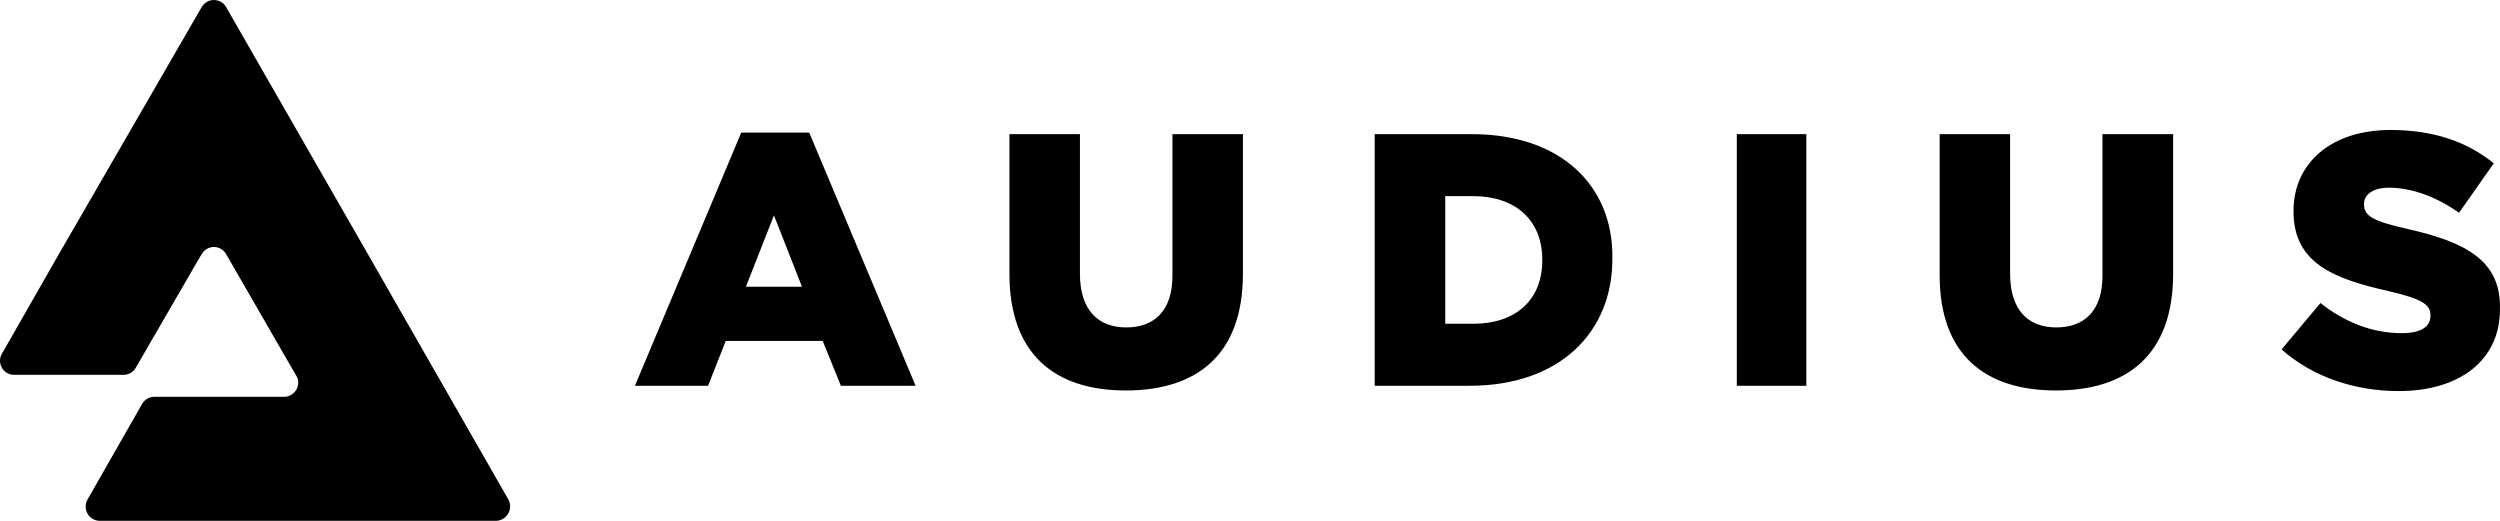 <svg width="192" height="40" viewBox="0 0 192 40" fill="none" xmlns="http://www.w3.org/2000/svg">
<path fill-rule="evenodd" clip-rule="evenodd" d="M28.202 19.424L23.103 10.543L17.364 0.541C17.268 0.376 17.132 0.24 16.968 0.145C16.803 0.05 16.617 0 16.428 0C16.238 0 16.052 0.05 15.888 0.145C15.723 0.24 15.587 0.376 15.492 0.541L4.574 19.424L0.158 27.146C0.059 27.309 0.004 27.495 0 27.686C-0.004 27.877 0.043 28.066 0.136 28.233C0.228 28.4 0.363 28.539 0.527 28.637C0.691 28.734 0.878 28.785 1.068 28.786H9.476C9.672 28.79 9.864 28.739 10.033 28.641C10.203 28.542 10.342 28.399 10.436 28.227L14.814 20.669L15.492 19.512C15.532 19.472 15.572 19.431 15.572 19.393C15.68 19.252 15.822 19.139 15.983 19.066C16.145 18.992 16.323 18.96 16.5 18.971C16.677 18.983 16.849 19.039 16.999 19.133C17.15 19.228 17.275 19.358 17.364 19.512L21.907 27.394L22.744 28.835C22.764 28.874 22.784 28.914 22.803 28.954C22.823 28.994 22.843 29.034 22.863 29.074C22.909 29.236 22.917 29.407 22.887 29.572C22.857 29.738 22.789 29.895 22.689 30.03C22.589 30.166 22.459 30.276 22.31 30.354C22.161 30.431 21.996 30.472 21.828 30.475H11.867C11.671 30.472 11.478 30.522 11.309 30.62C11.14 30.719 11.001 30.862 10.906 31.035L6.723 38.361C6.627 38.529 6.578 38.718 6.579 38.911C6.58 39.105 6.632 39.294 6.729 39.46C6.827 39.627 6.966 39.764 7.134 39.859C7.301 39.954 7.491 40.002 7.683 40H38.083C38.274 39.998 38.461 39.947 38.626 39.851C38.791 39.755 38.928 39.618 39.025 39.453C39.122 39.288 39.174 39.101 39.177 38.91C39.181 38.718 39.134 38.529 39.043 38.361L28.202 19.424ZM56.928 10.183L48.762 29.627H54.38L55.736 26.186H63.186L64.58 29.627H70.319L62.149 10.183H56.928ZM57.287 22.019L59.44 16.538L61.59 22.019H57.287ZM86.497 25.146C88.649 25.146 90.043 23.866 90.043 21.184V10.302H95.456V21.024C95.456 27.265 91.912 29.988 86.453 29.988C80.994 29.988 77.567 27.186 77.526 21.146V10.302H82.939V21.024C82.939 23.826 84.345 25.146 86.497 25.146ZM113.028 10.302H105.577V29.627H112.873C119.804 29.627 123.829 25.505 123.829 19.904V19.825C123.906 14.307 119.921 10.302 113.028 10.302ZM118.447 19.985C118.447 23.104 116.335 24.865 113.148 24.865H110.995V15.063H113.148C116.335 15.063 118.447 16.863 118.447 19.944V19.985ZM133.387 10.302H138.726V29.627H133.387V10.302ZM161.47 21.184C161.47 23.866 160.076 25.146 157.924 25.146C155.771 25.146 154.377 23.826 154.377 21.024V10.302H148.966V21.146C148.966 27.186 152.394 29.988 157.891 29.988C163.35 29.988 166.896 27.265 166.896 21.024V10.302H161.47V21.184ZM181.557 15.703C181.557 16.584 182.235 16.983 184.904 17.585C189.328 18.585 192.077 19.985 191.998 23.714V23.753C191.998 27.674 188.892 30.034 184.23 30.034C180.843 30.034 177.615 28.954 175.225 26.834L178.212 23.272C180.125 24.786 182.237 25.586 184.468 25.586C185.902 25.586 186.659 25.106 186.659 24.265V24.186C186.659 23.386 185.985 22.945 183.395 22.345C179.292 21.425 176.143 20.224 176.143 16.264V16.183C176.143 12.583 178.973 9.982 183.594 9.982C186.86 9.982 189.451 10.864 191.522 12.543L188.853 16.343C187.104 15.096 185.192 14.415 183.477 14.415C182.195 14.415 181.557 14.976 181.557 15.657V15.703Z" fill="#000"/>
</svg>
